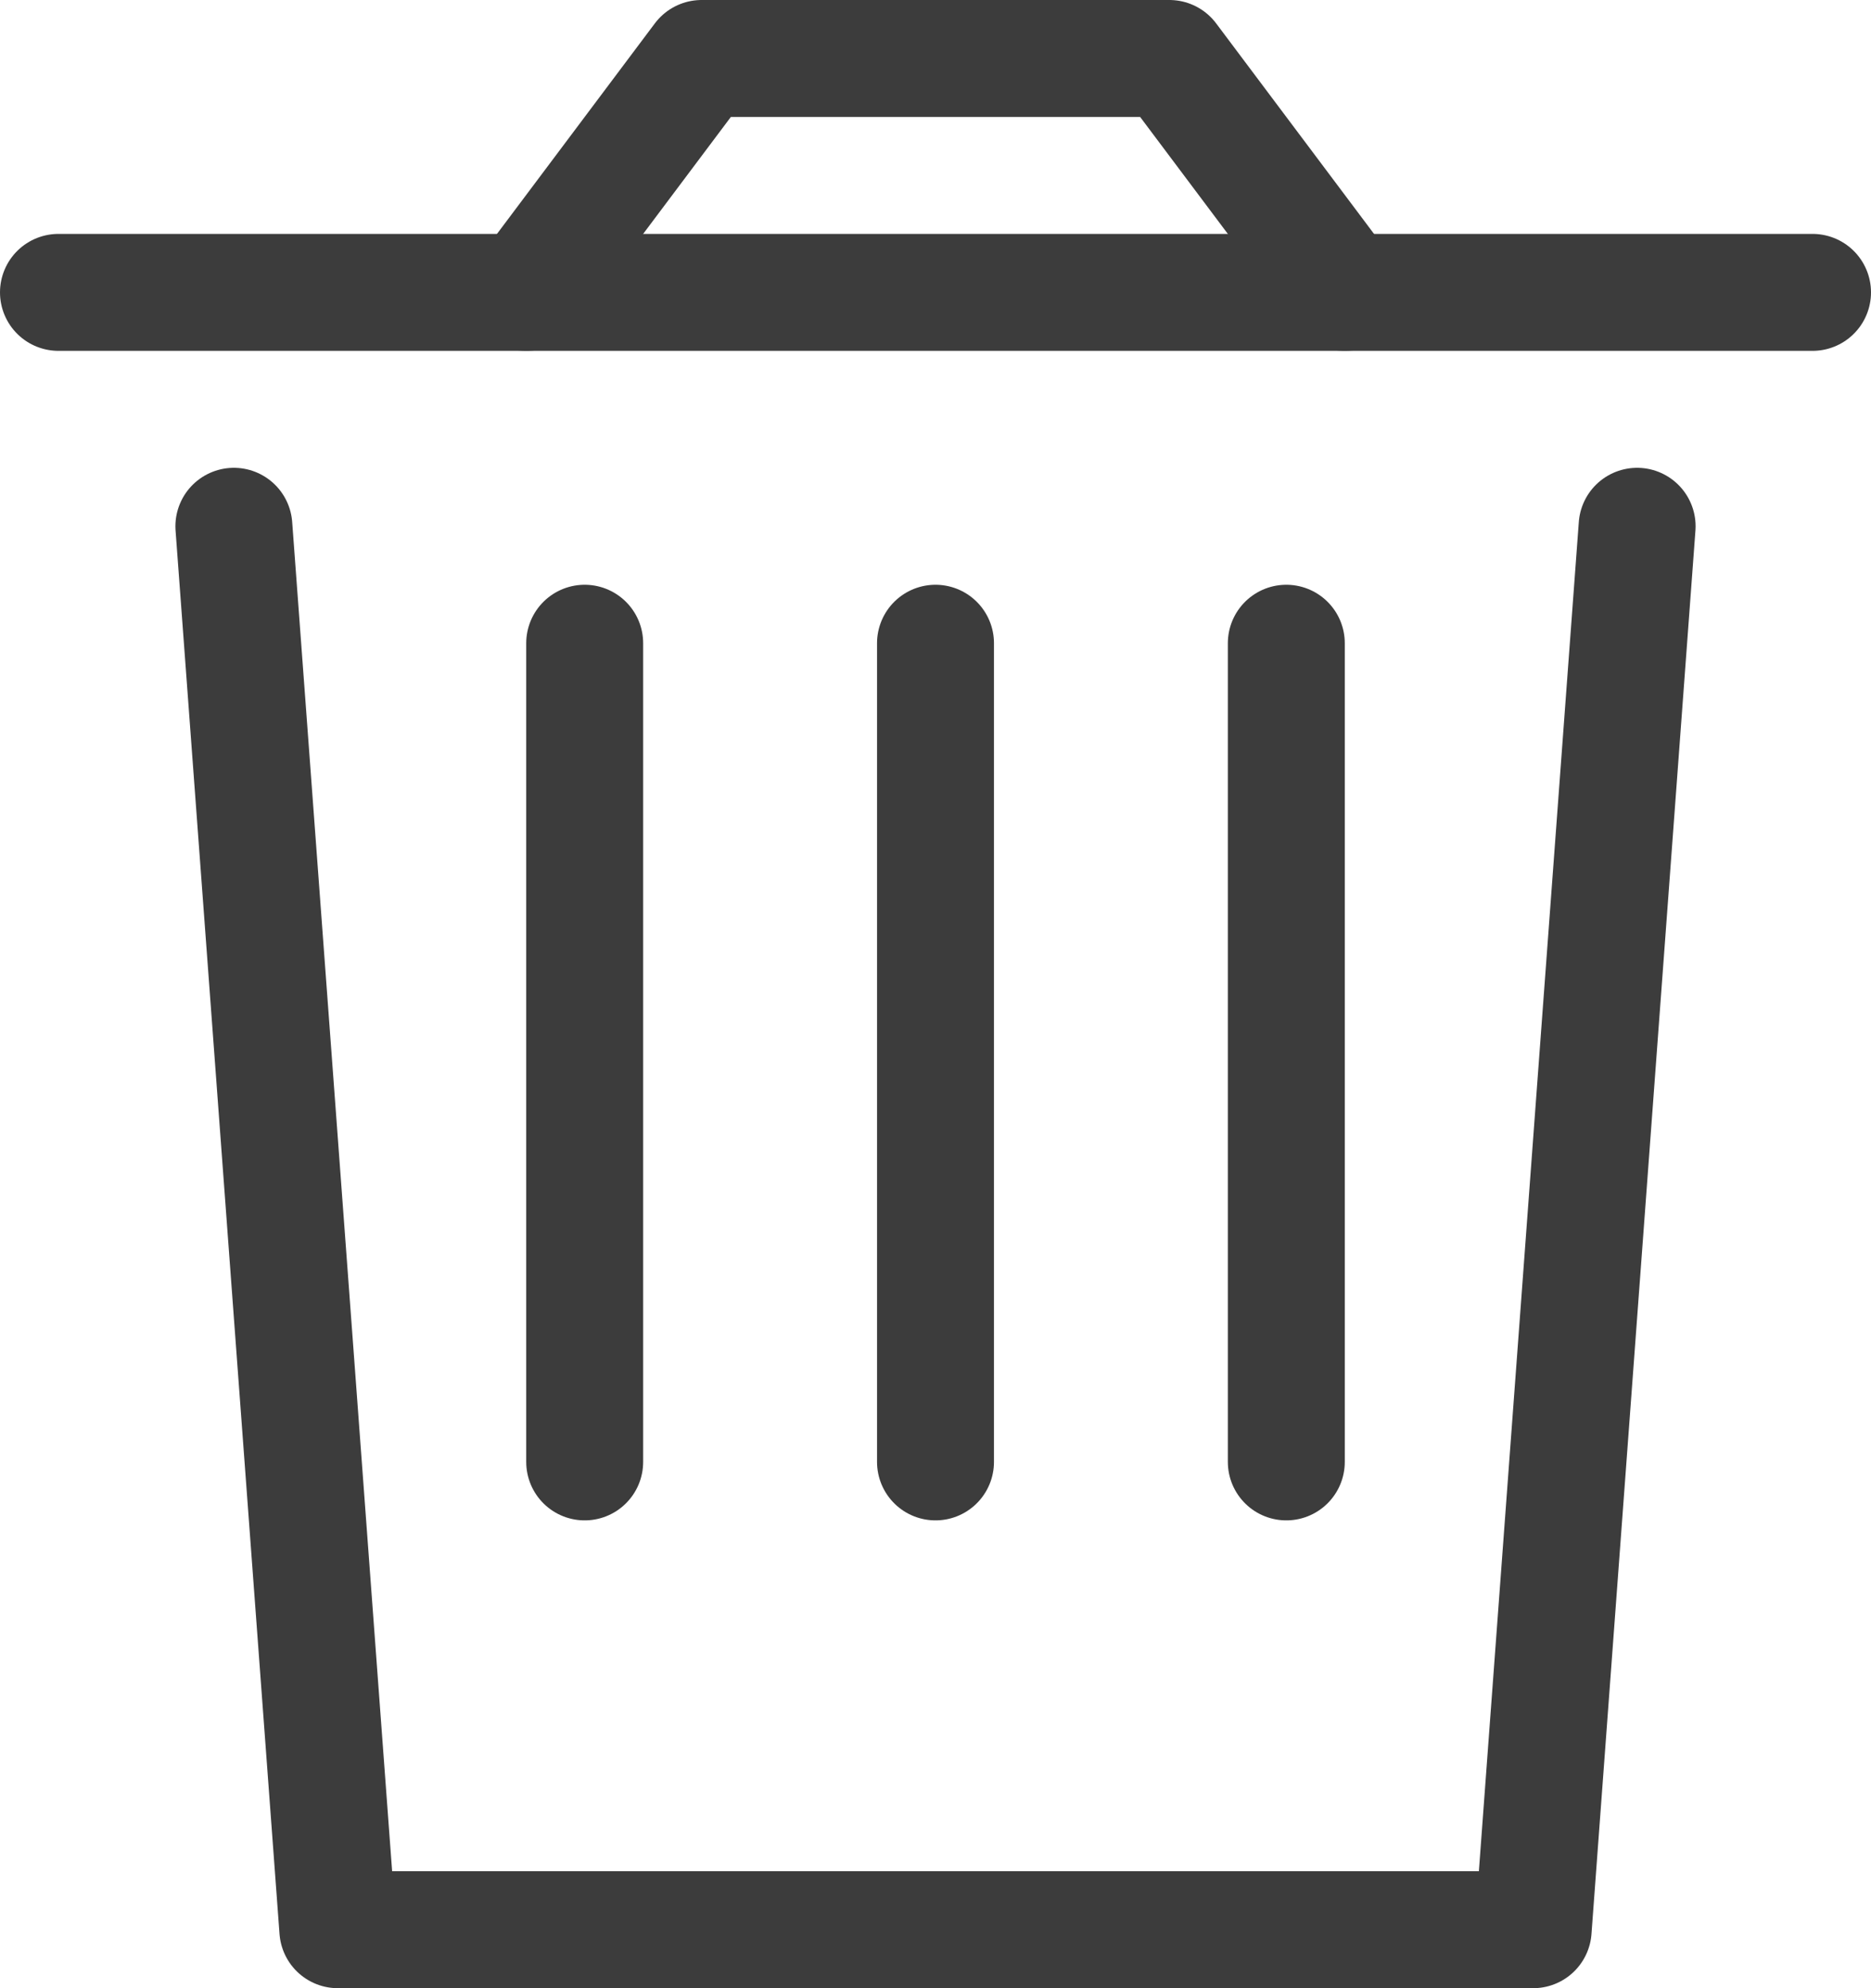<svg xmlns="http://www.w3.org/2000/svg" width="32" height="34" viewBox="0 0 32 34">
  <g id="グループ_4122" data-name="グループ 4122" transform="translate(-4541.01 -5049.88)">
    <line id="線_582" data-name="線 582" x2="30" transform="translate(4542.01 5054.88)" fill="none" stroke="#3c3c3c" stroke-linecap="round" stroke-linejoin="round" stroke-width="2"/>
    <path id="パス_665" data-name="パス 665" d="M4550.01,5054.88l3-4h8l3,4" fill="none" stroke="#3c3c3c" stroke-linecap="round" stroke-linejoin="round" stroke-width="2"/>
    <path id="パス_666" data-name="パス 666" d="M4569.01,5058.88l-1.778,24h-20.444l-1.778-24" fill="none" stroke="#3c3c3c" stroke-linecap="round" stroke-linejoin="round" stroke-width="2"/>
    <g id="グループ_4121" data-name="グループ 4121">
      <line id="線_583" data-name="線 583" y2="14" transform="translate(4557.01 5060.88)" fill="none" stroke="#3c3c3c" stroke-linecap="round" stroke-linejoin="round" stroke-width="2"/>
      <line id="線_584" data-name="線 584" y2="14" transform="translate(4563.01 5060.88)" fill="none" stroke="#3c3c3c" stroke-linecap="round" stroke-linejoin="round" stroke-width="2"/>
      <line id="線_585" data-name="線 585" y2="14" transform="translate(4551.01 5060.88)" fill="none" stroke="#3c3c3c" stroke-linecap="round" stroke-linejoin="round" stroke-width="2"/>
    </g>
  </g>
</svg>
